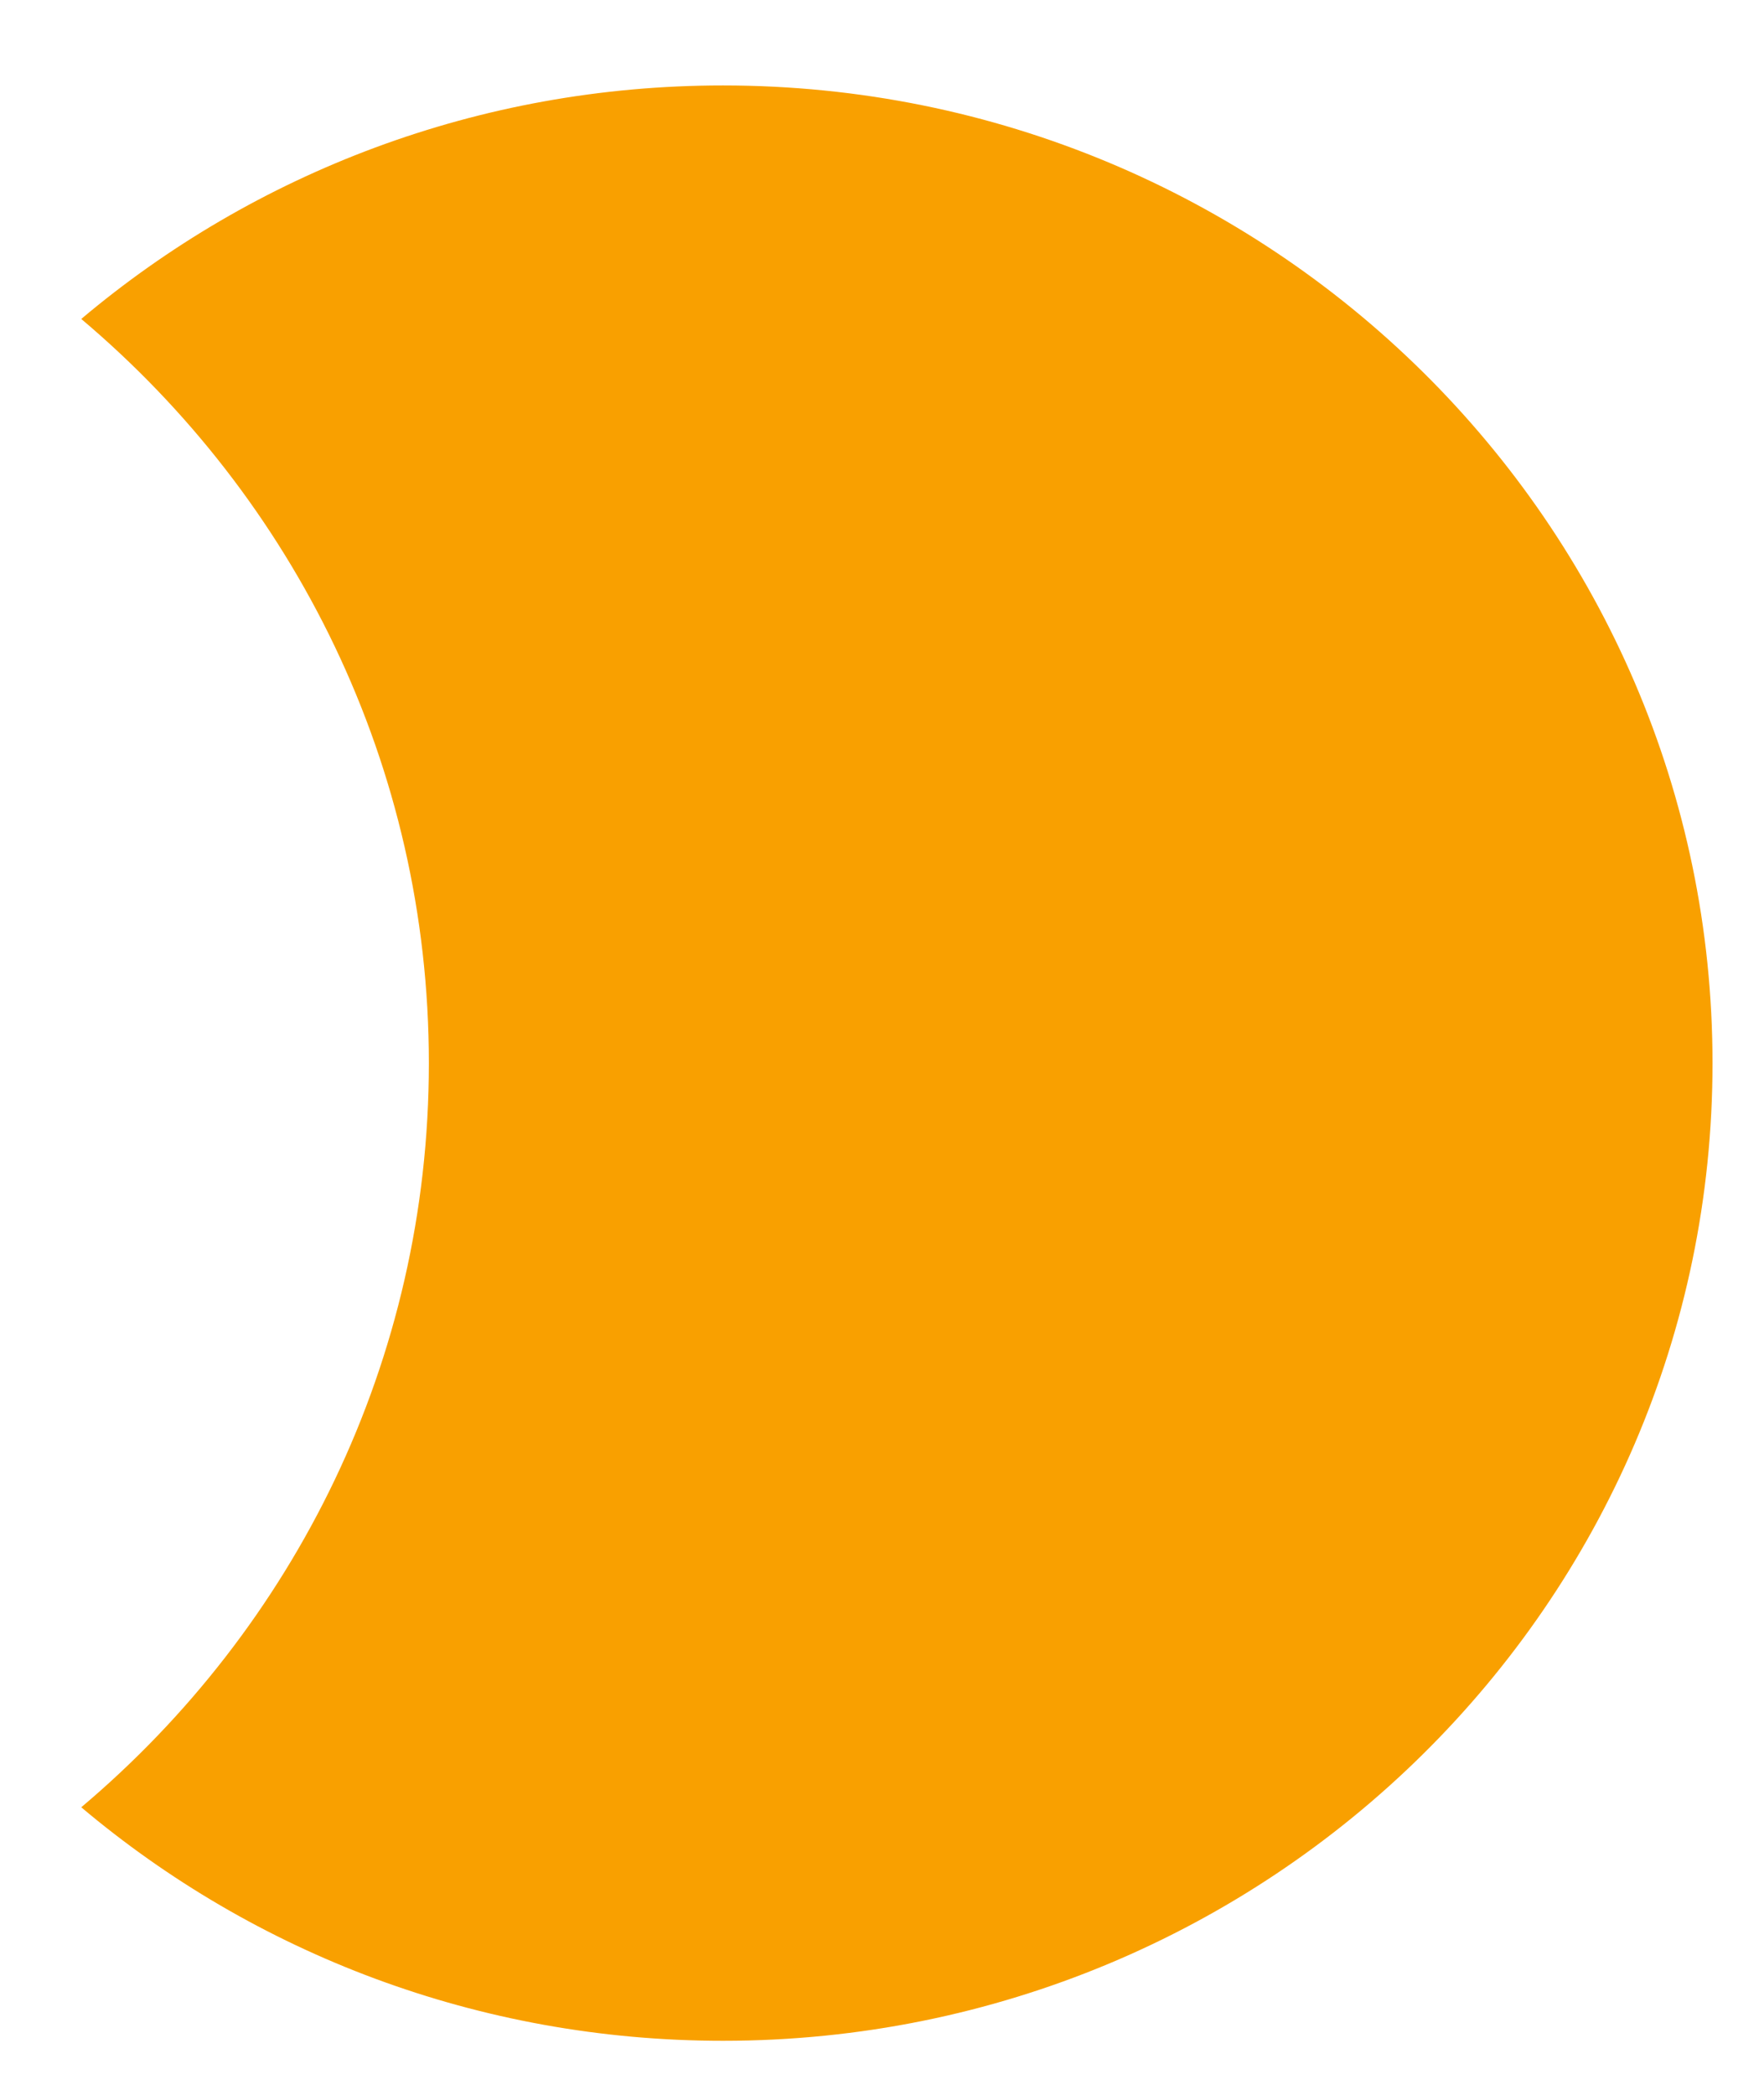 <svg width="16" height="19" viewBox="0 0 16 19" fill="none" xmlns="http://www.w3.org/2000/svg">
<path fill-rule="evenodd" clip-rule="evenodd" d="M0.737 16.392C2.666 14.765 3.89 12.345 3.89 9.643C3.89 6.94 2.666 4.52 0.737 2.893C2.304 1.572 4.337 0.775 6.558 0.775C11.514 0.775 15.533 4.745 15.533 9.643C15.533 14.54 11.514 18.51 6.558 18.51C4.337 18.51 2.304 17.713 0.737 16.392Z" fill="#F9A000"/>
</svg>
